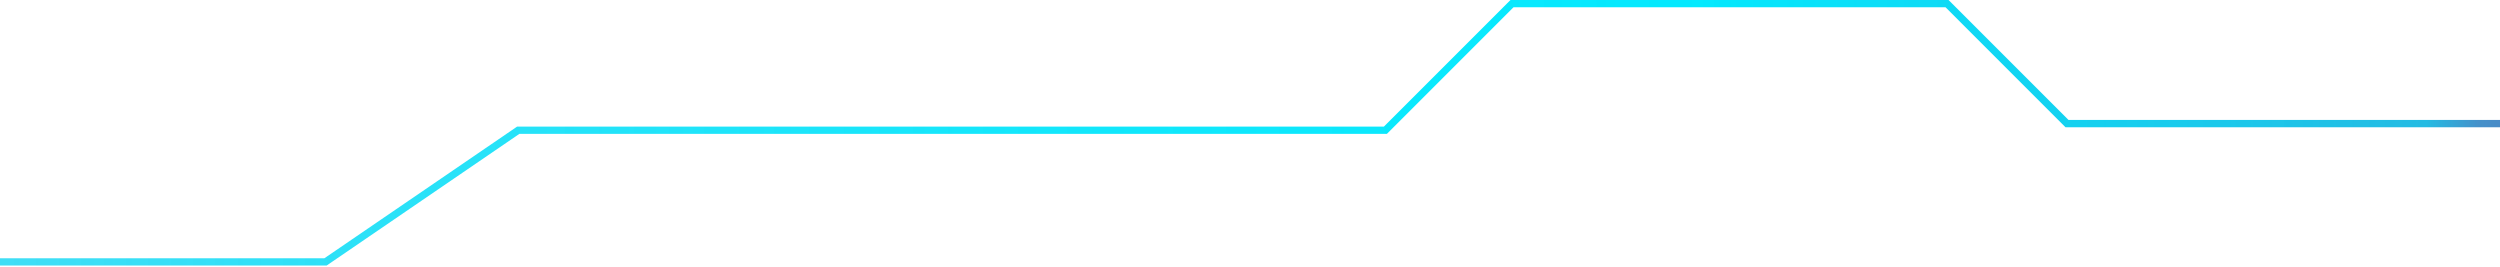 <svg width="515" height="55" viewBox="0 0 515 55" fill="none" xmlns="http://www.w3.org/2000/svg">
<path d="M0 53.948H67.059L106.764 26.824H285.395L311.468 0.751H401.094L425.804 25.462H515" stroke="url(#paint0_linear_25_3117)" stroke-width="1.5" stroke-miterlimit="10"/>
<defs>
<linearGradient id="paint0_linear_25_3117" x1="-547.843" y1="27.345" x2="521.17" y2="27.345" gradientUnits="userSpaceOnUse">
<stop stop-color="#5082C2" stop-opacity="0"/>
<stop offset="0.04" stop-color="#498AC6" stop-opacity="0.08"/>
<stop offset="0.14" stop-color="#38A0D3" stop-opacity="0.29"/>
<stop offset="0.25" stop-color="#29B4DF" stop-opacity="0.48"/>
<stop offset="0.36" stop-color="#1CC5E9" stop-opacity="0.64"/>
<stop offset="0.48" stop-color="#12D2F1" stop-opacity="0.77"/>
<stop offset="0.59" stop-color="#0ADDF7" stop-opacity="0.87"/>
<stop offset="0.71" stop-color="#04E5FB" stop-opacity="0.94"/>
<stop offset="0.84" stop-color="#01E9FE" stop-opacity="0.99"/>
<stop offset="0.98" stop-color="#24BBE3"/>
<stop offset="0.99" stop-color="#4591CA"/>
<stop offset="1" stop-color="#5083C2"/>
</linearGradient>
</defs>
</svg>

